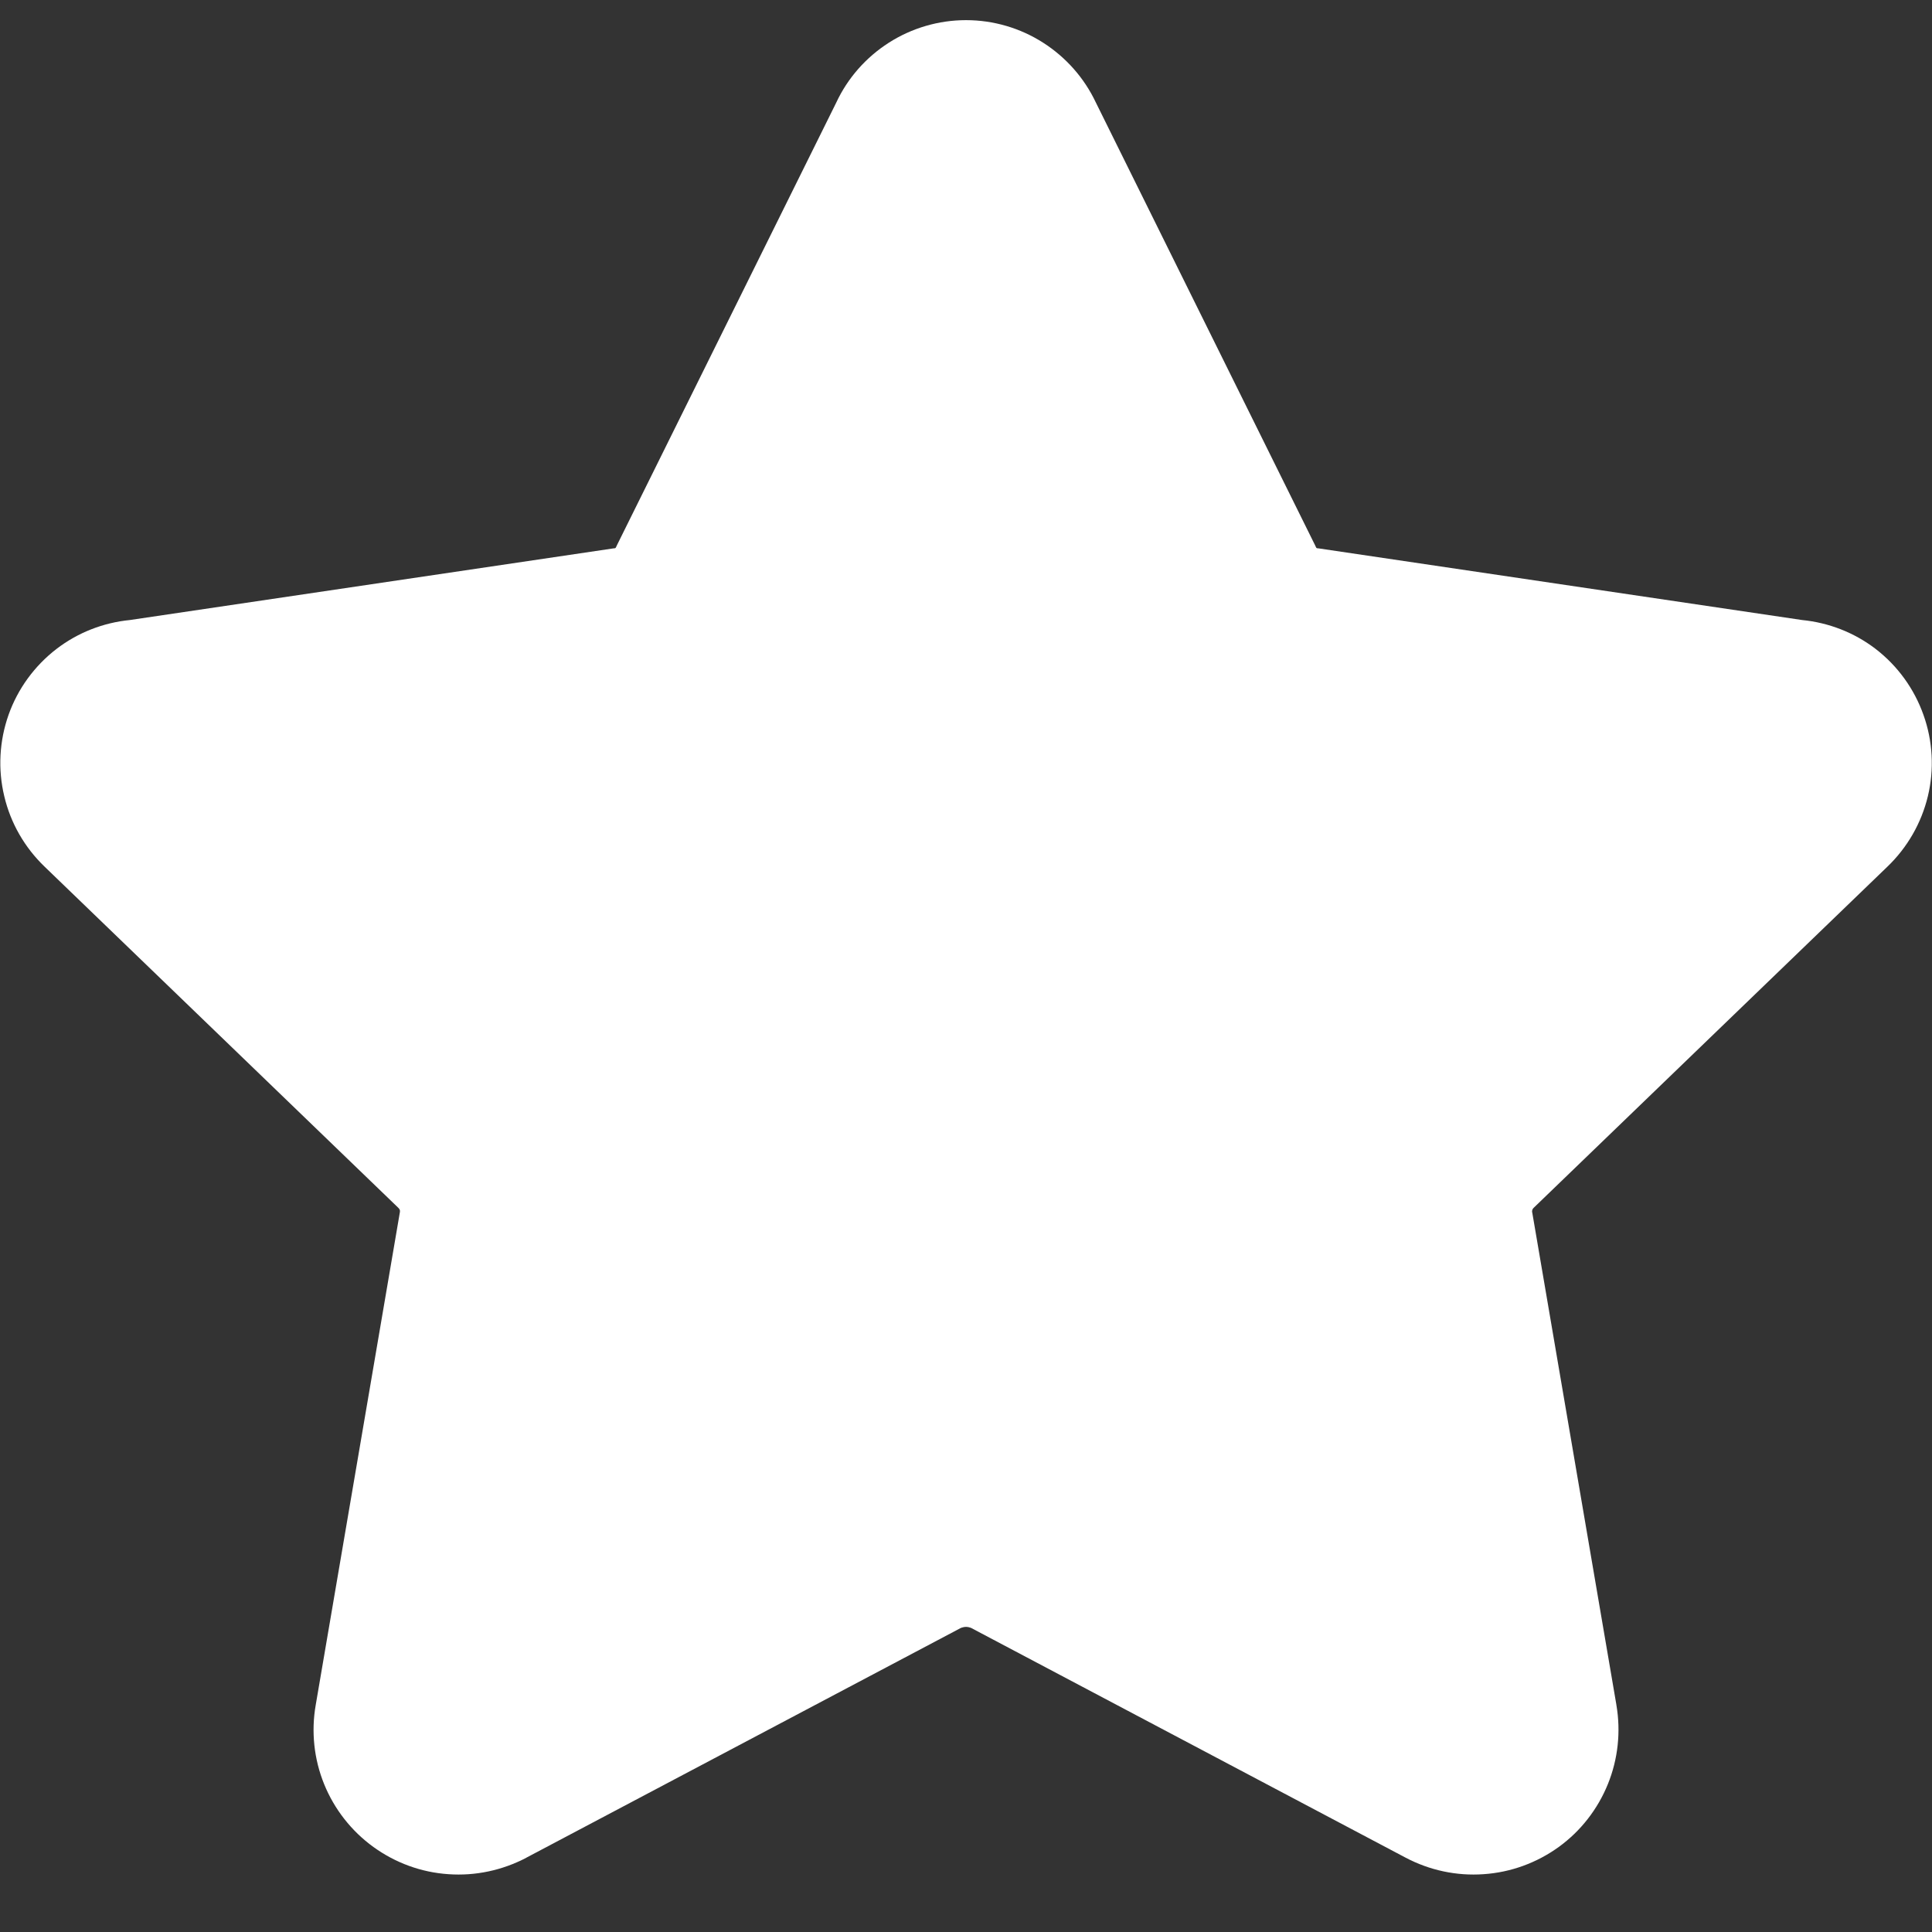 <svg width="14" height="14" viewBox="0 0 14 14" fill="none" xmlns="http://www.w3.org/2000/svg">
<rect x="0" y="0" width="14" height="14" fill="#333333" stroke="none"/>
<path fill-rule="evenodd" clip-rule="evenodd" d="M7 0.146C6.802 0.146 6.607 0.203 6.44 0.31C6.275 0.416 6.143 0.565 6.06 0.743L4.472 3.948C4.469 3.954 4.466 3.96 4.463 3.967L4.46 3.971L4.455 3.973C4.449 3.973 4.443 3.974 4.437 3.975L0.941 4.493C0.748 4.512 0.564 4.584 0.41 4.702C0.25 4.825 0.129 4.991 0.062 5.18C-0.005 5.37 -0.016 5.575 0.031 5.77C0.077 5.965 0.179 6.142 0.324 6.281L2.883 8.749L2.889 8.755C2.892 8.758 2.895 8.763 2.897 8.767C2.898 8.772 2.899 8.777 2.898 8.782L2.288 12.354C2.254 12.547 2.275 12.747 2.349 12.929C2.423 13.111 2.547 13.269 2.706 13.384C2.865 13.499 3.053 13.568 3.249 13.581C3.445 13.595 3.64 13.553 3.814 13.462L3.815 13.461L6.964 11.796C6.976 11.792 6.988 11.789 7 11.789C7.013 11.789 7.025 11.792 7.036 11.796L10.185 13.461C10.359 13.553 10.555 13.595 10.751 13.581C10.947 13.568 11.136 13.499 11.295 13.384C11.454 13.269 11.577 13.111 11.651 12.929C11.725 12.747 11.746 12.548 11.713 12.355L11.713 12.354L11.103 8.785L11.102 8.782C11.102 8.777 11.102 8.772 11.104 8.767C11.105 8.763 11.108 8.758 11.111 8.755L11.117 8.749L13.676 6.281C13.821 6.142 13.923 5.965 13.97 5.77C14.017 5.575 14.006 5.37 13.938 5.18C13.871 4.991 13.751 4.825 13.591 4.702C13.437 4.584 13.252 4.512 13.059 4.493L9.563 3.975C9.557 3.974 9.551 3.973 9.545 3.973L9.54 3.971L9.537 3.967C9.534 3.96 9.531 3.954 9.528 3.948L7.941 0.743C7.857 0.565 7.725 0.416 7.56 0.31C7.393 0.203 7.199 0.146 7 0.146Z" fill="white"/>
</svg>

